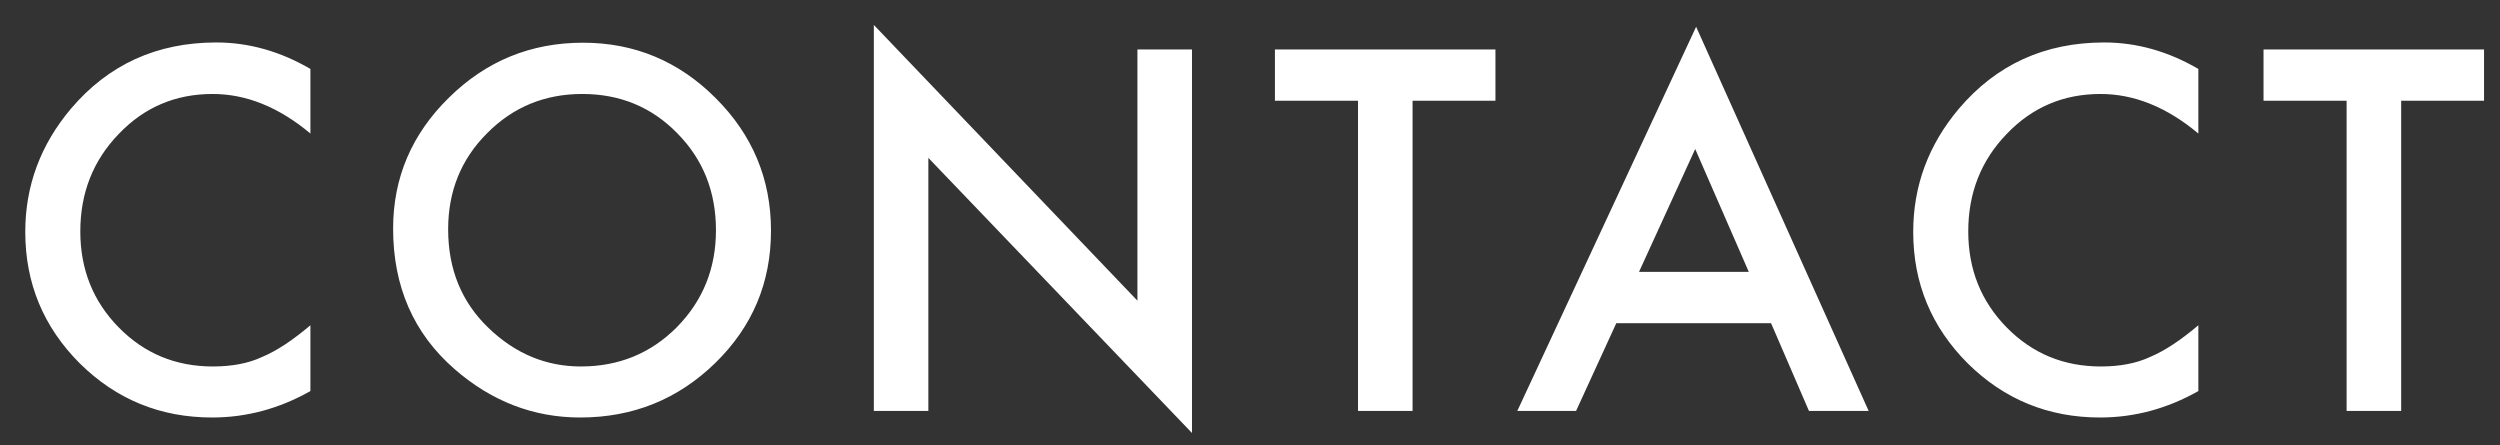 <?xml version="1.0" encoding="UTF-8"?>
<svg width="73px" height="13px" viewBox="0 0 73 13" version="1.1" xmlns="http://www.w3.org/2000/svg" xmlns:xlink="http://www.w3.org/1999/xlink">
    <rect x="0" y="0" width="73" height="13" fill="#333333" stroke="none"/>
    <!-- Generator: Sketch 51.3 (57544) - http://www.bohemiancoding.com/sketch -->
    <title>CONTACT</title>
    <desc>Created with Sketch.</desc>
    <defs></defs>
    <g id="デザイン" stroke="none" stroke-width="1" fill="none" fill-rule="evenodd">
        <g id="design" transform="translate(-908, -45)" fill="#FFFFFF">
            <g id="Group-5" transform="translate(-40, -92)">
                <g id="header" transform="translate(82, 131)">
                    <path d="M875.064,8.013 L875.064,9.899 C874.144,9.129 873.191,8.744 872.207,8.744 C871.122,8.744 870.209,9.134 869.466,9.913 C868.718,10.688 868.345,11.636 868.345,12.757 C868.345,13.864 868.718,14.798 869.466,15.56 C870.213,16.321 871.129,16.701 872.214,16.701 C872.774,16.701 873.251,16.61 873.643,16.428 C873.861,16.337 874.088,16.214 874.323,16.059 C874.557,15.904 874.805,15.717 875.064,15.498 L875.064,17.419 C874.153,17.934 873.196,18.191 872.193,18.191 C870.685,18.191 869.397,17.665 868.331,16.612 C867.269,15.55 866.738,14.27 866.738,12.771 C866.738,11.426 867.183,10.228 868.071,9.175 C869.165,7.885 870.58,7.24 872.316,7.24 C873.264,7.24 874.18,7.498 875.064,8.013 Z M877.479,12.675 C877.479,11.189 878.024,9.913 879.113,8.847 C880.198,7.78 881.501,7.247 883.023,7.247 C884.527,7.247 885.817,7.785 886.893,8.86 C887.973,9.936 888.513,11.228 888.513,12.736 C888.513,14.254 887.97,15.541 886.886,16.599 C885.797,17.66 884.482,18.191 882.941,18.191 C881.579,18.191 880.355,17.72 879.271,16.776 C878.076,15.733 877.479,14.366 877.479,12.675 Z M879.086,12.695 C879.086,13.862 879.478,14.821 880.262,15.573 C881.041,16.325 881.941,16.701 882.962,16.701 C884.069,16.701 885.004,16.318 885.765,15.553 C886.526,14.778 886.906,13.835 886.906,12.723 C886.906,11.597 886.53,10.654 885.778,9.893 C885.031,9.127 884.106,8.744 883.003,8.744 C881.905,8.744 880.977,9.127 880.221,9.893 C879.464,10.649 879.086,11.583 879.086,12.695 Z M891.516,18 L891.516,6.728 L899.213,14.78 L899.213,7.445 L900.806,7.445 L900.806,18.643 L893.108,10.61 L893.108,18 L891.516,18 Z M907.247,8.942 L907.247,18 L905.654,18 L905.654,8.942 L903.228,8.942 L903.228,7.445 L909.667,7.445 L909.667,8.942 L907.247,8.942 Z M917.715,15.437 L913.196,15.437 L912.021,18 L910.305,18 L915.527,6.782 L920.565,18 L918.822,18 L917.715,15.437 Z M917.065,13.939 L915.5,10.351 L913.859,13.939 L917.065,13.939 Z M930.192,8.013 L930.192,9.899 C929.272,9.129 928.319,8.744 927.335,8.744 C926.25,8.744 925.337,9.134 924.594,9.913 C923.846,10.688 923.473,11.636 923.473,12.757 C923.473,13.864 923.846,14.798 924.594,15.56 C925.341,16.321 926.257,16.701 927.342,16.701 C927.902,16.701 928.379,16.61 928.771,16.428 C928.989,16.337 929.216,16.214 929.451,16.059 C929.685,15.904 929.933,15.717 930.192,15.498 L930.192,17.419 C929.281,17.934 928.324,18.191 927.321,18.191 C925.813,18.191 924.525,17.665 923.459,16.612 C922.397,15.55 921.866,14.27 921.866,12.771 C921.866,11.426 922.311,10.228 923.199,9.175 C924.293,7.885 925.708,7.24 927.444,7.24 C928.392,7.24 929.308,7.498 930.192,8.013 Z M936.114,8.942 L936.114,18 L934.521,18 L934.521,8.942 L932.095,8.942 L932.095,7.445 L938.534,7.445 L938.534,8.942 L936.114,8.942 Z" id="CONTACT"></path>
                </g>
            </g>
        </g>
    </g>
</svg>